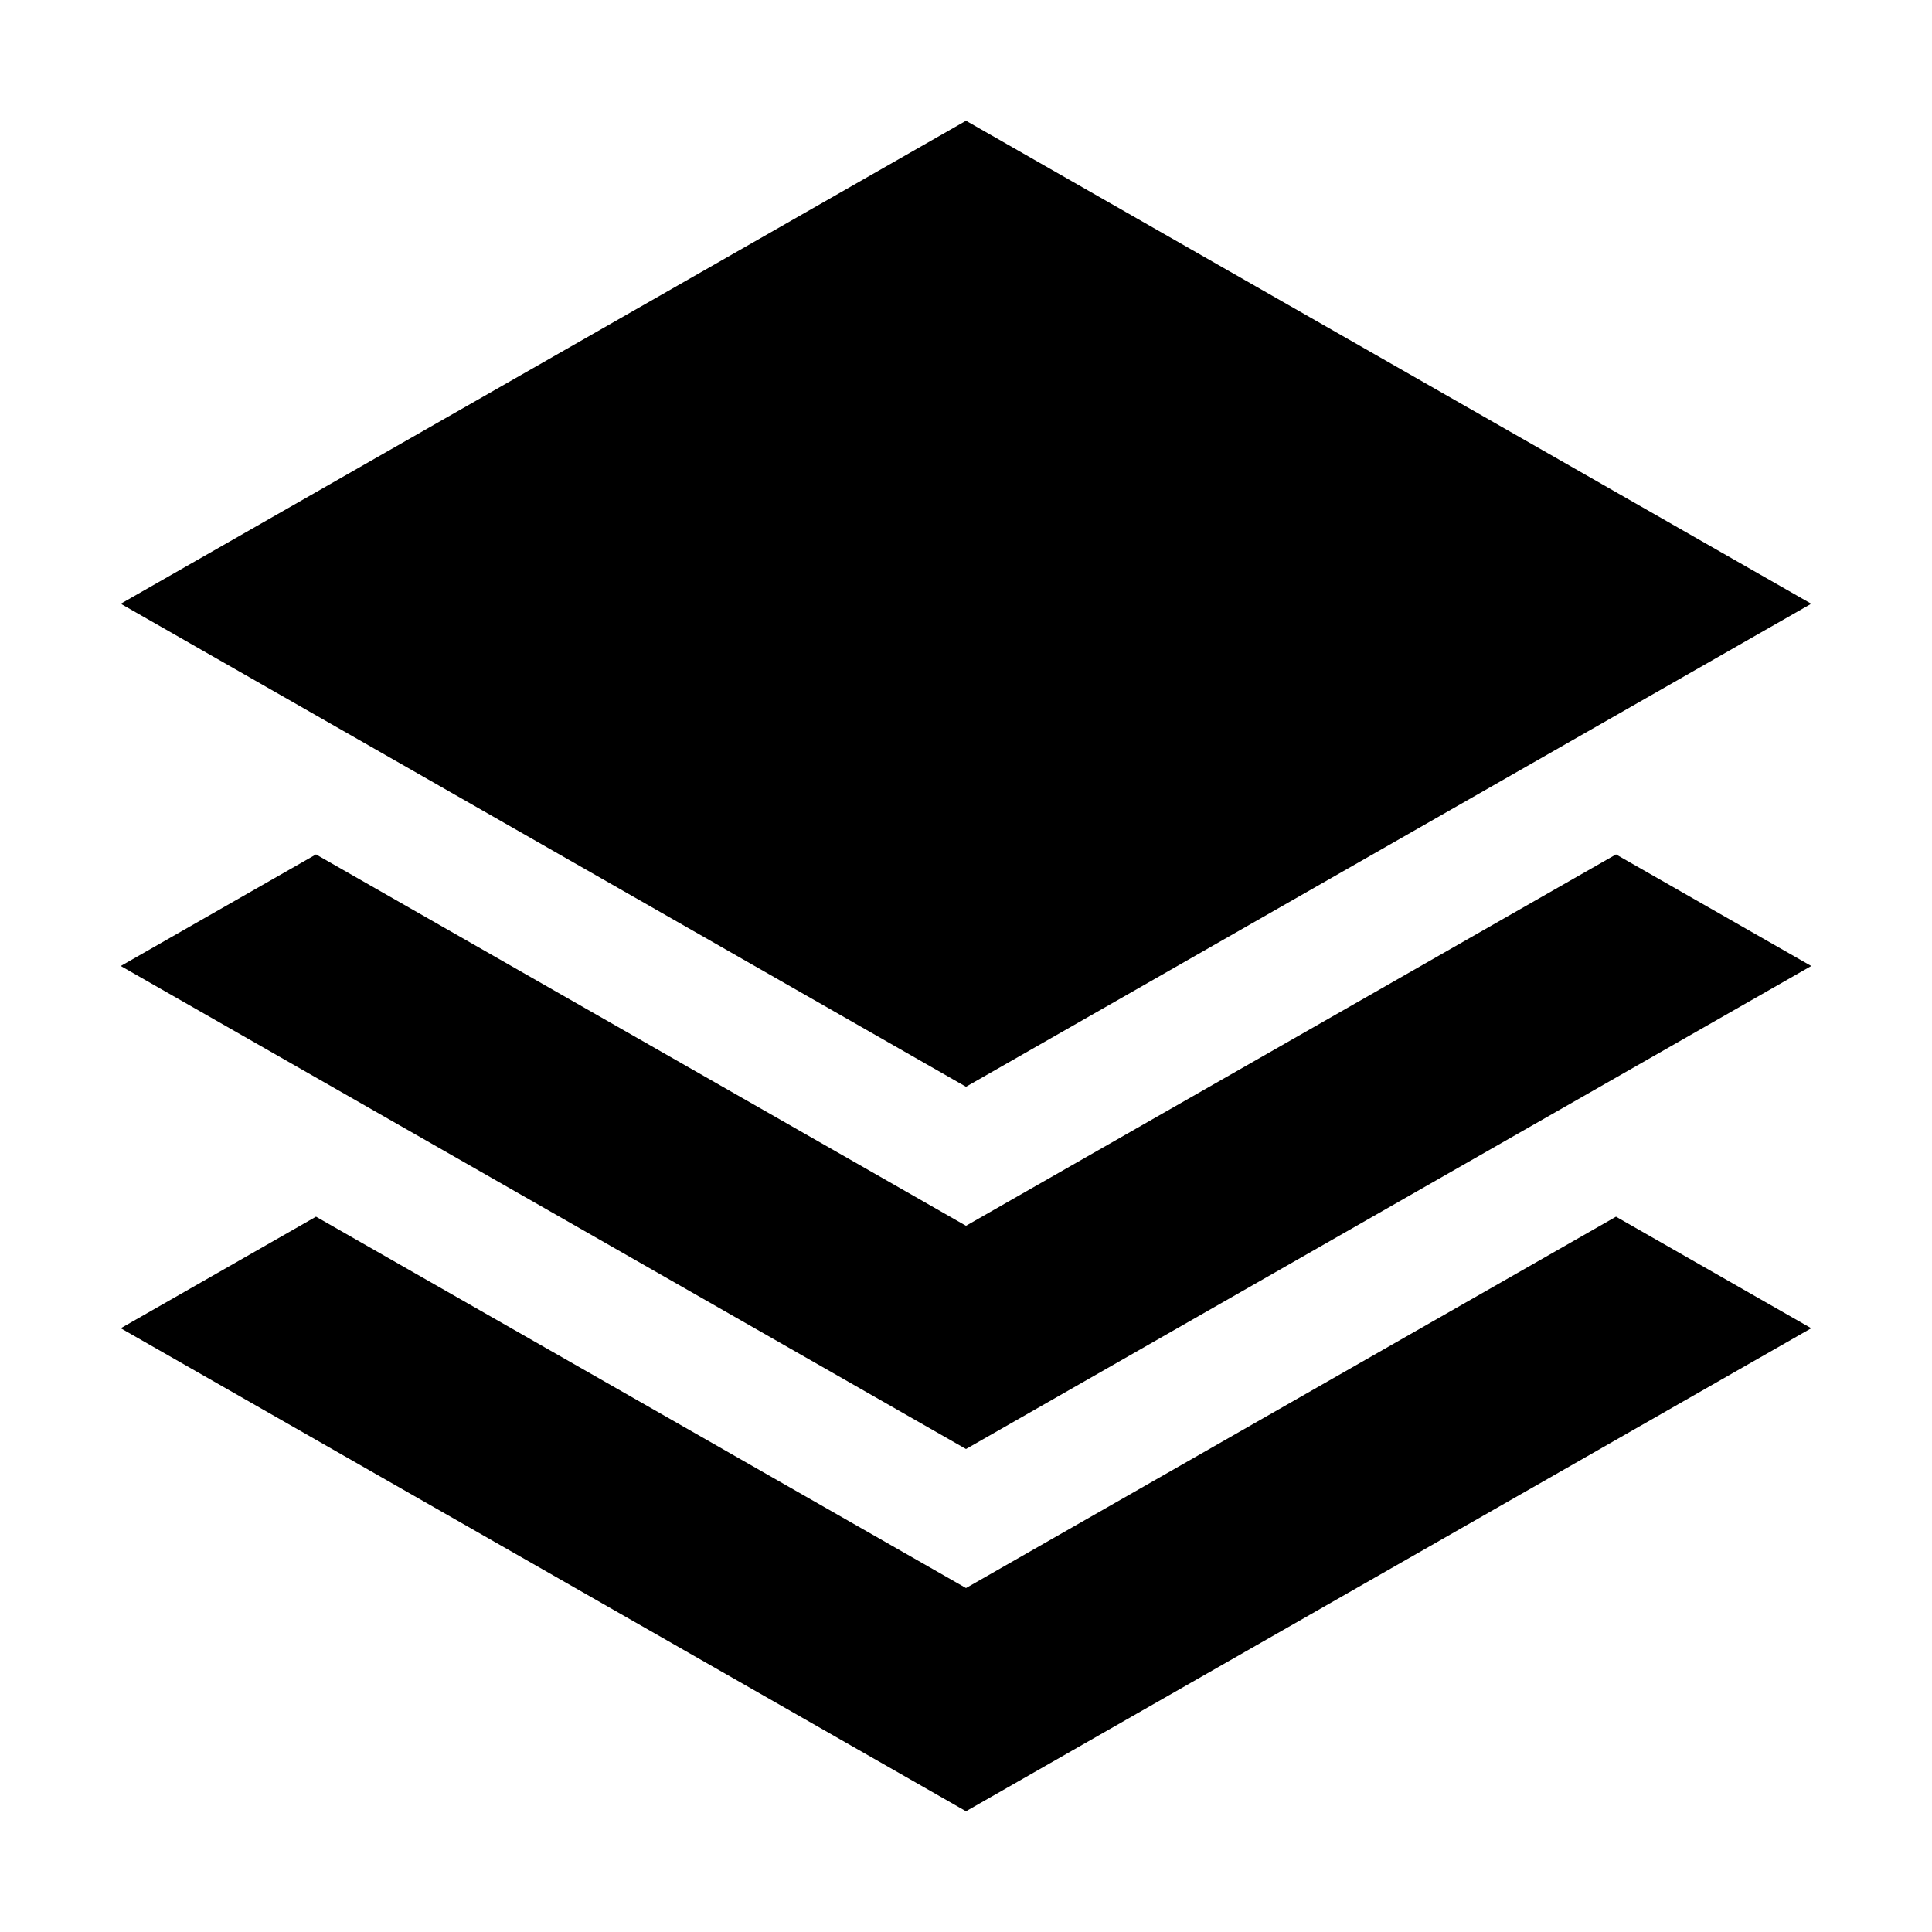 <svg xmlns="http://www.w3.org/2000/svg" viewBox="0 0 32 32">
  <g>
    <polygon points="2 10 16 2 30 10 16 18 2 10"/>
    <polygon points="16.992 19.736 16 20.303 15.008 19.736 5.234 14.152 2 16 16 24 30 16 26.766 14.152 16.992 19.736"/>
    <polygon points="16.992 25.736 16 26.303 15.008 25.736 5.234 20.152 2 22 16 30 30 22 26.766 20.152 16.992 25.736"/>
  </g>
</svg>
